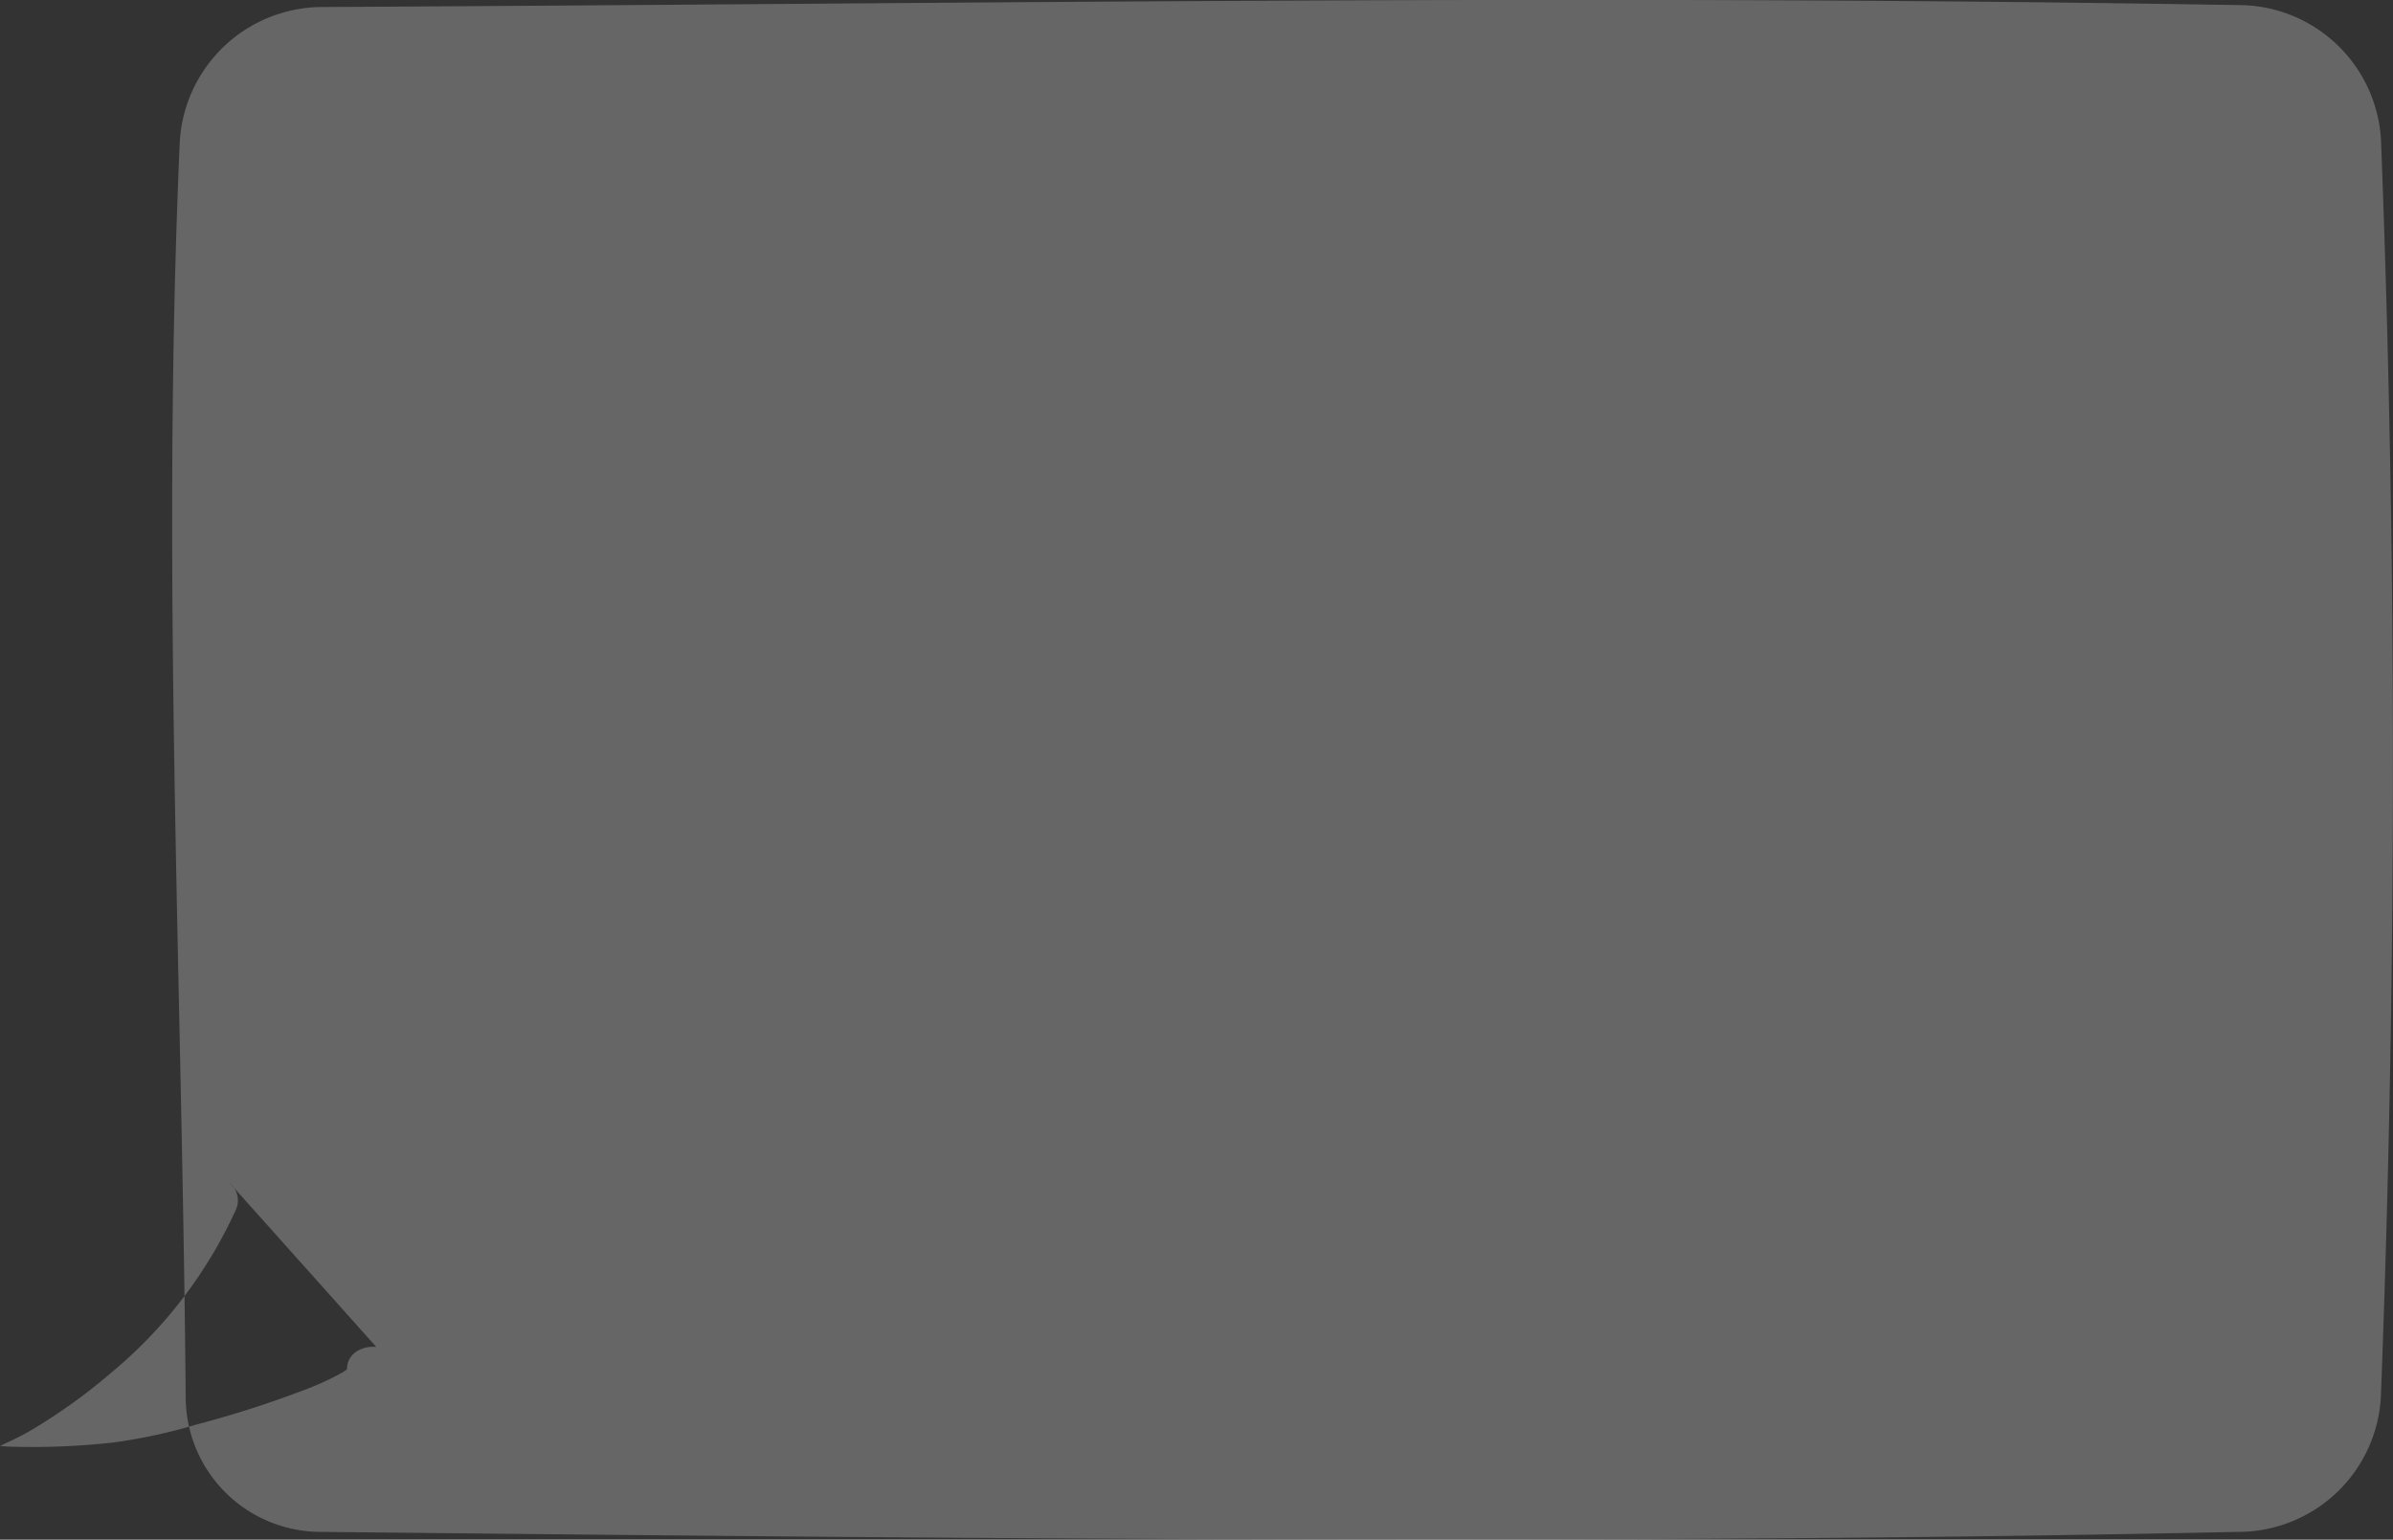 <svg xmlns="http://www.w3.org/2000/svg" width="360.844" height="232.19" viewBox="0 0 360.844 232.19"><rect x="0" y="0" width="360.844" height="232.19" fill="#333333" stroke="none"/><defs><style>.cls-1 { fill: #fff; fill-rule: evenodd; opacity: 0.25; }</style></defs><path id="Rounded_Rectangle_952" class="cls-1" d="M577.393 1869.06c48.416-.24 96.887-.74 145.275-.96q18.145-.09 36.274-.11t36.232.05q36.206.135 72.28.74a21.543 21.543 0 0 1 20.743 20.48q.912 23.73 1.357 47.49.446 23.745.434 47.47-.021 47.43-1.818 94.47a21.525 21.525 0 0 1-20.8 20.31q-36.219.765-72.552 1-18.161.135-36.33.16t-36.337-.02c-48.446-.12-96.853-.63-145.011-1.13a20.379 20.379 0 0 1-19.985-20.28c-.527-63.17-3.7-125.75-.89-189.36a21.576 21.576 0 0 1 21.131-20.31zm-13.573 177.37a3.411 3.411 0 0 1 .81 4.21 69.13 69.13 0 0 1-18.817 24.47 86.432 86.432 0 0 1-12.066 8.64c-1.44.84-3.009 1.57-4.591 2.3.508.05 1.01.1 1.5.11a110.054 110.054 0 0 0 15.618-.63 82.106 82.106 0 0 0 12.393-2.67 158.456 158.456 0 0 0 15.77-5.02 43 43 0 0 0 6.419-2.9c.132-.08.369-.24.618-.43 0-2.37 2.244-3.6 4.429-3.38" transform="translate(-529.156 -1868)"/></svg>